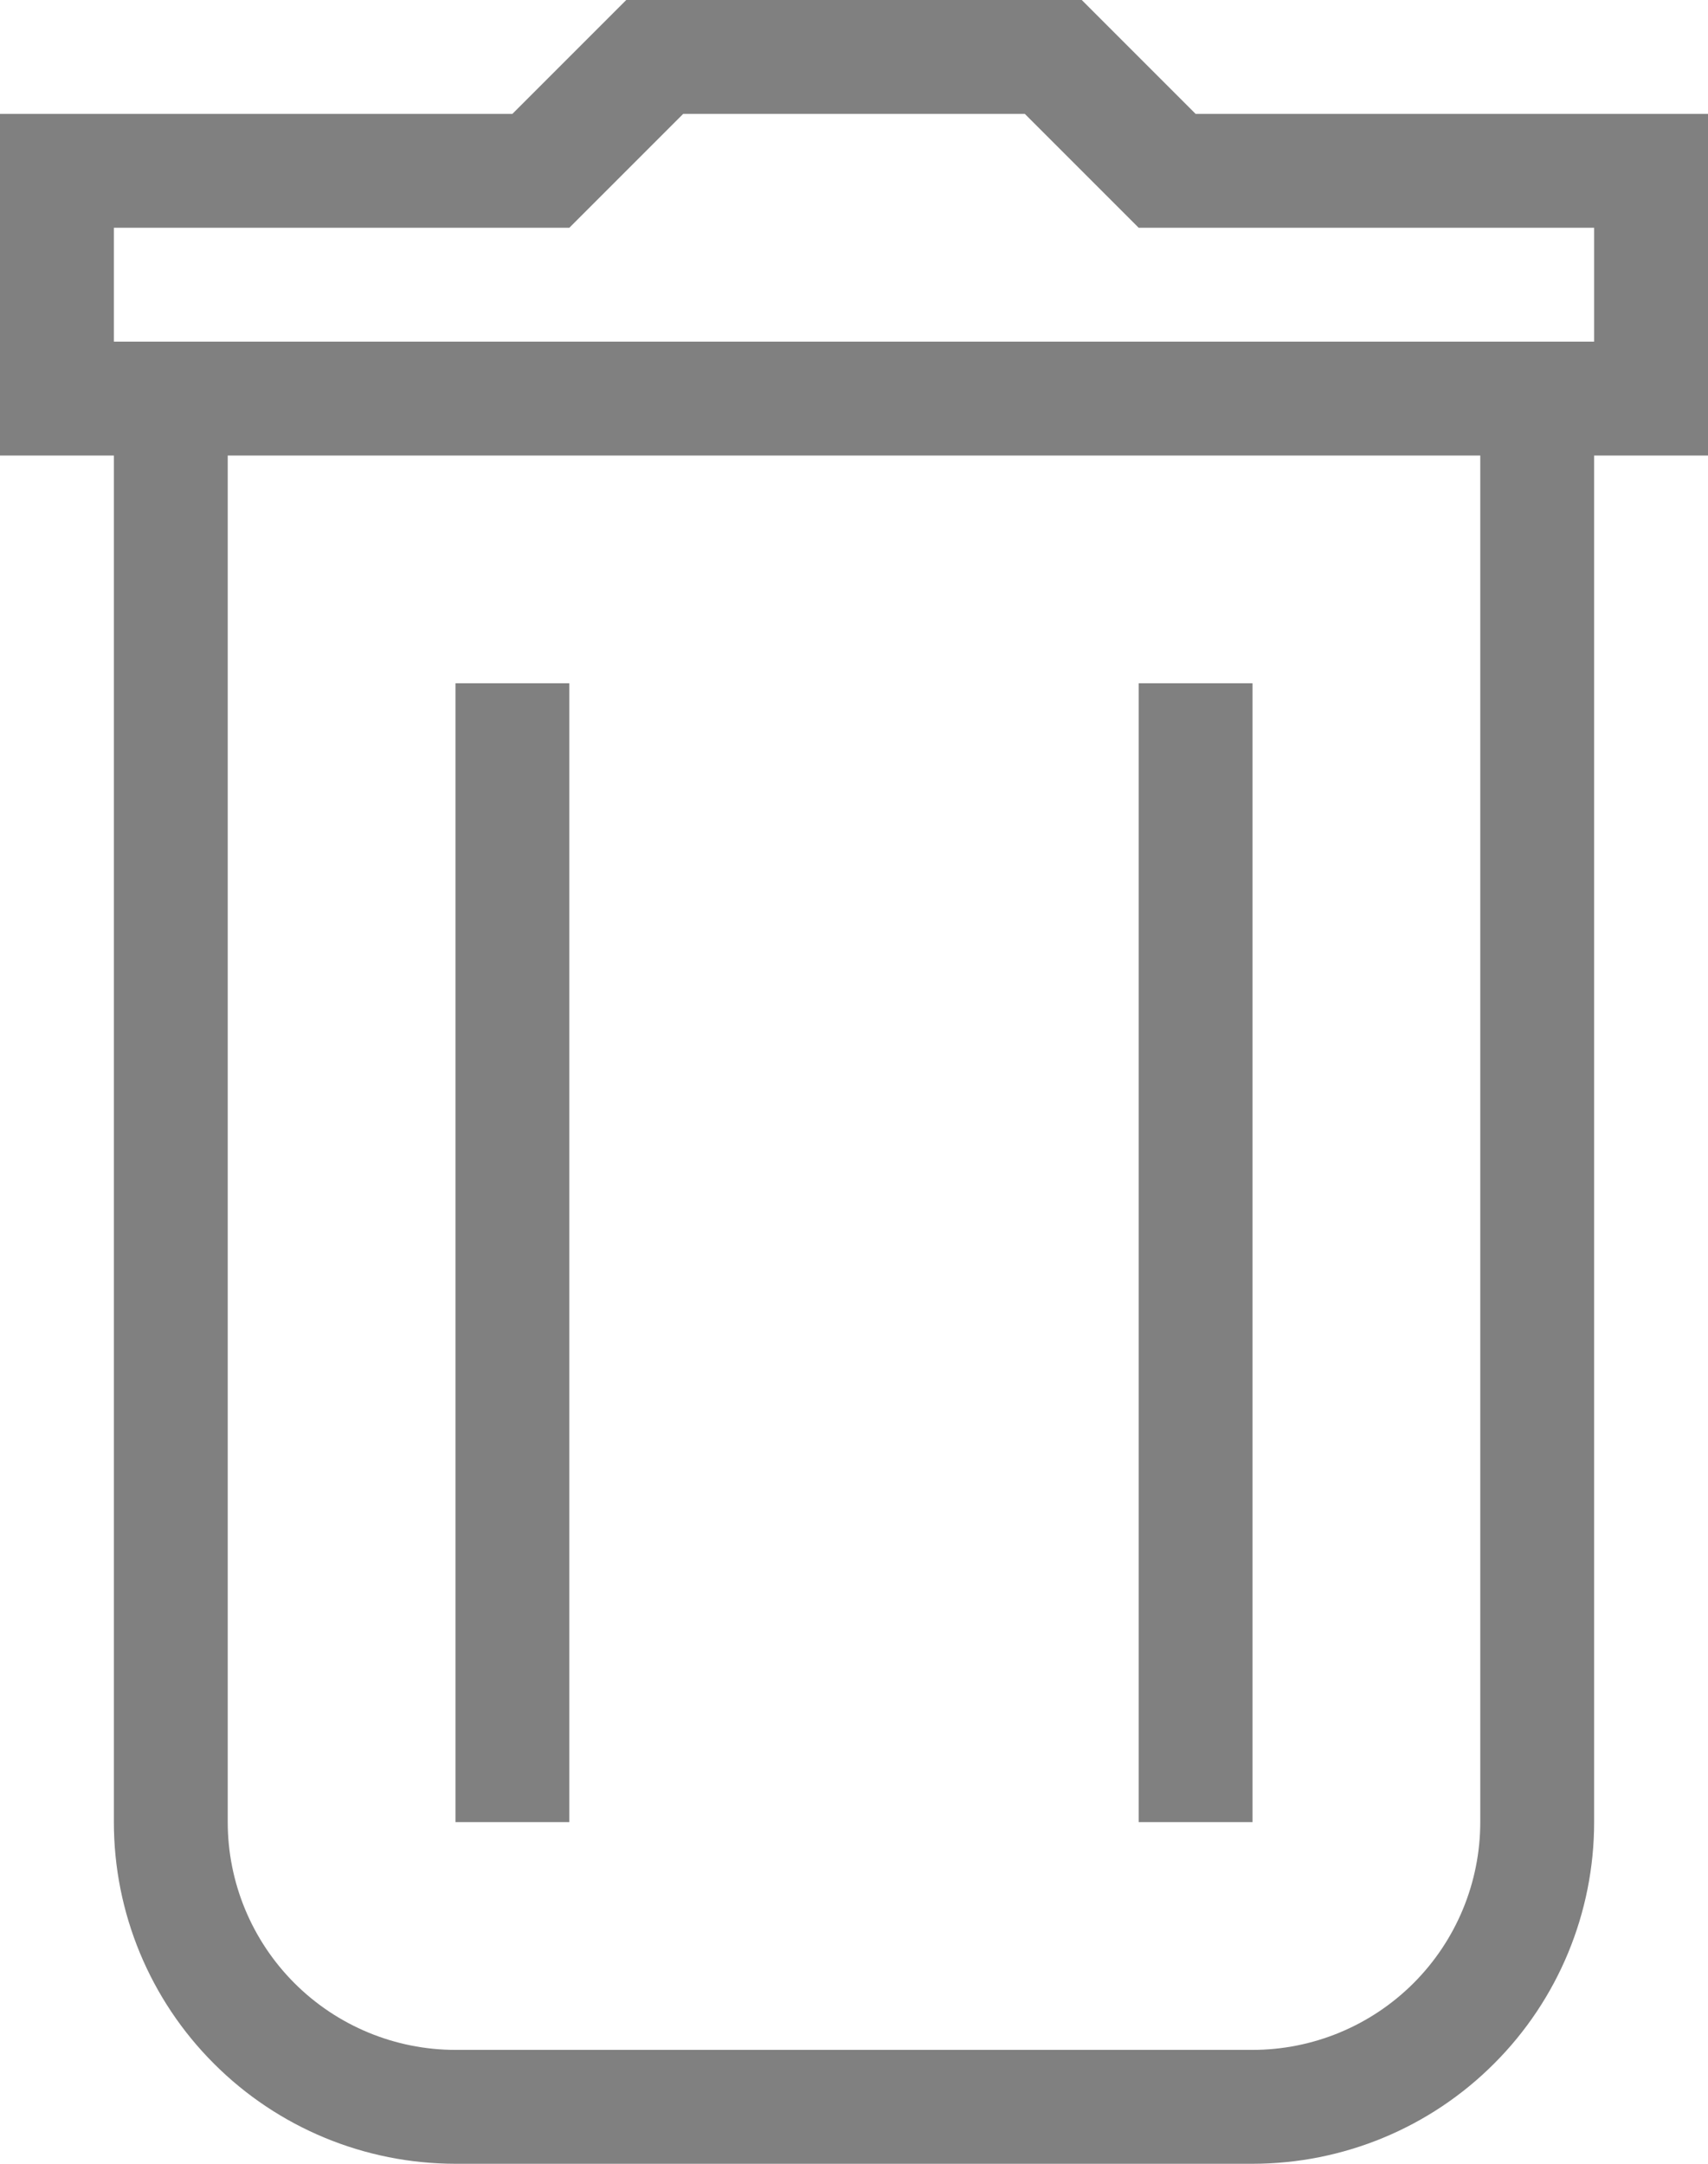 <svg width="15" height="19" viewBox="0 0 15 19" fill="none" xmlns="http://www.w3.org/2000/svg">
<path d="M14 16C14 16.796 13.684 17.559 13.121 18.121C12.559 18.684 11.796 19 11 19H4C3.204 19 2.441 18.684 1.879 18.121C1.316 17.559 1 16.796 1 16V4H0V1H4.5L5.5 0H9.5L10.5 1H15V4H14V16ZM2 4V16C2 16.53 2.211 17.039 2.586 17.414C2.961 17.789 3.47 18 4 18H11C11.53 18 12.039 17.789 12.414 17.414C12.789 17.039 13 16.53 13 16V4H2ZM14 3V2H10L9 1H6L5 2H1V3H14ZM4 6H5V16H4V6ZM10 6H11V16H10V6Z" fill="#808080"/>
</svg>
